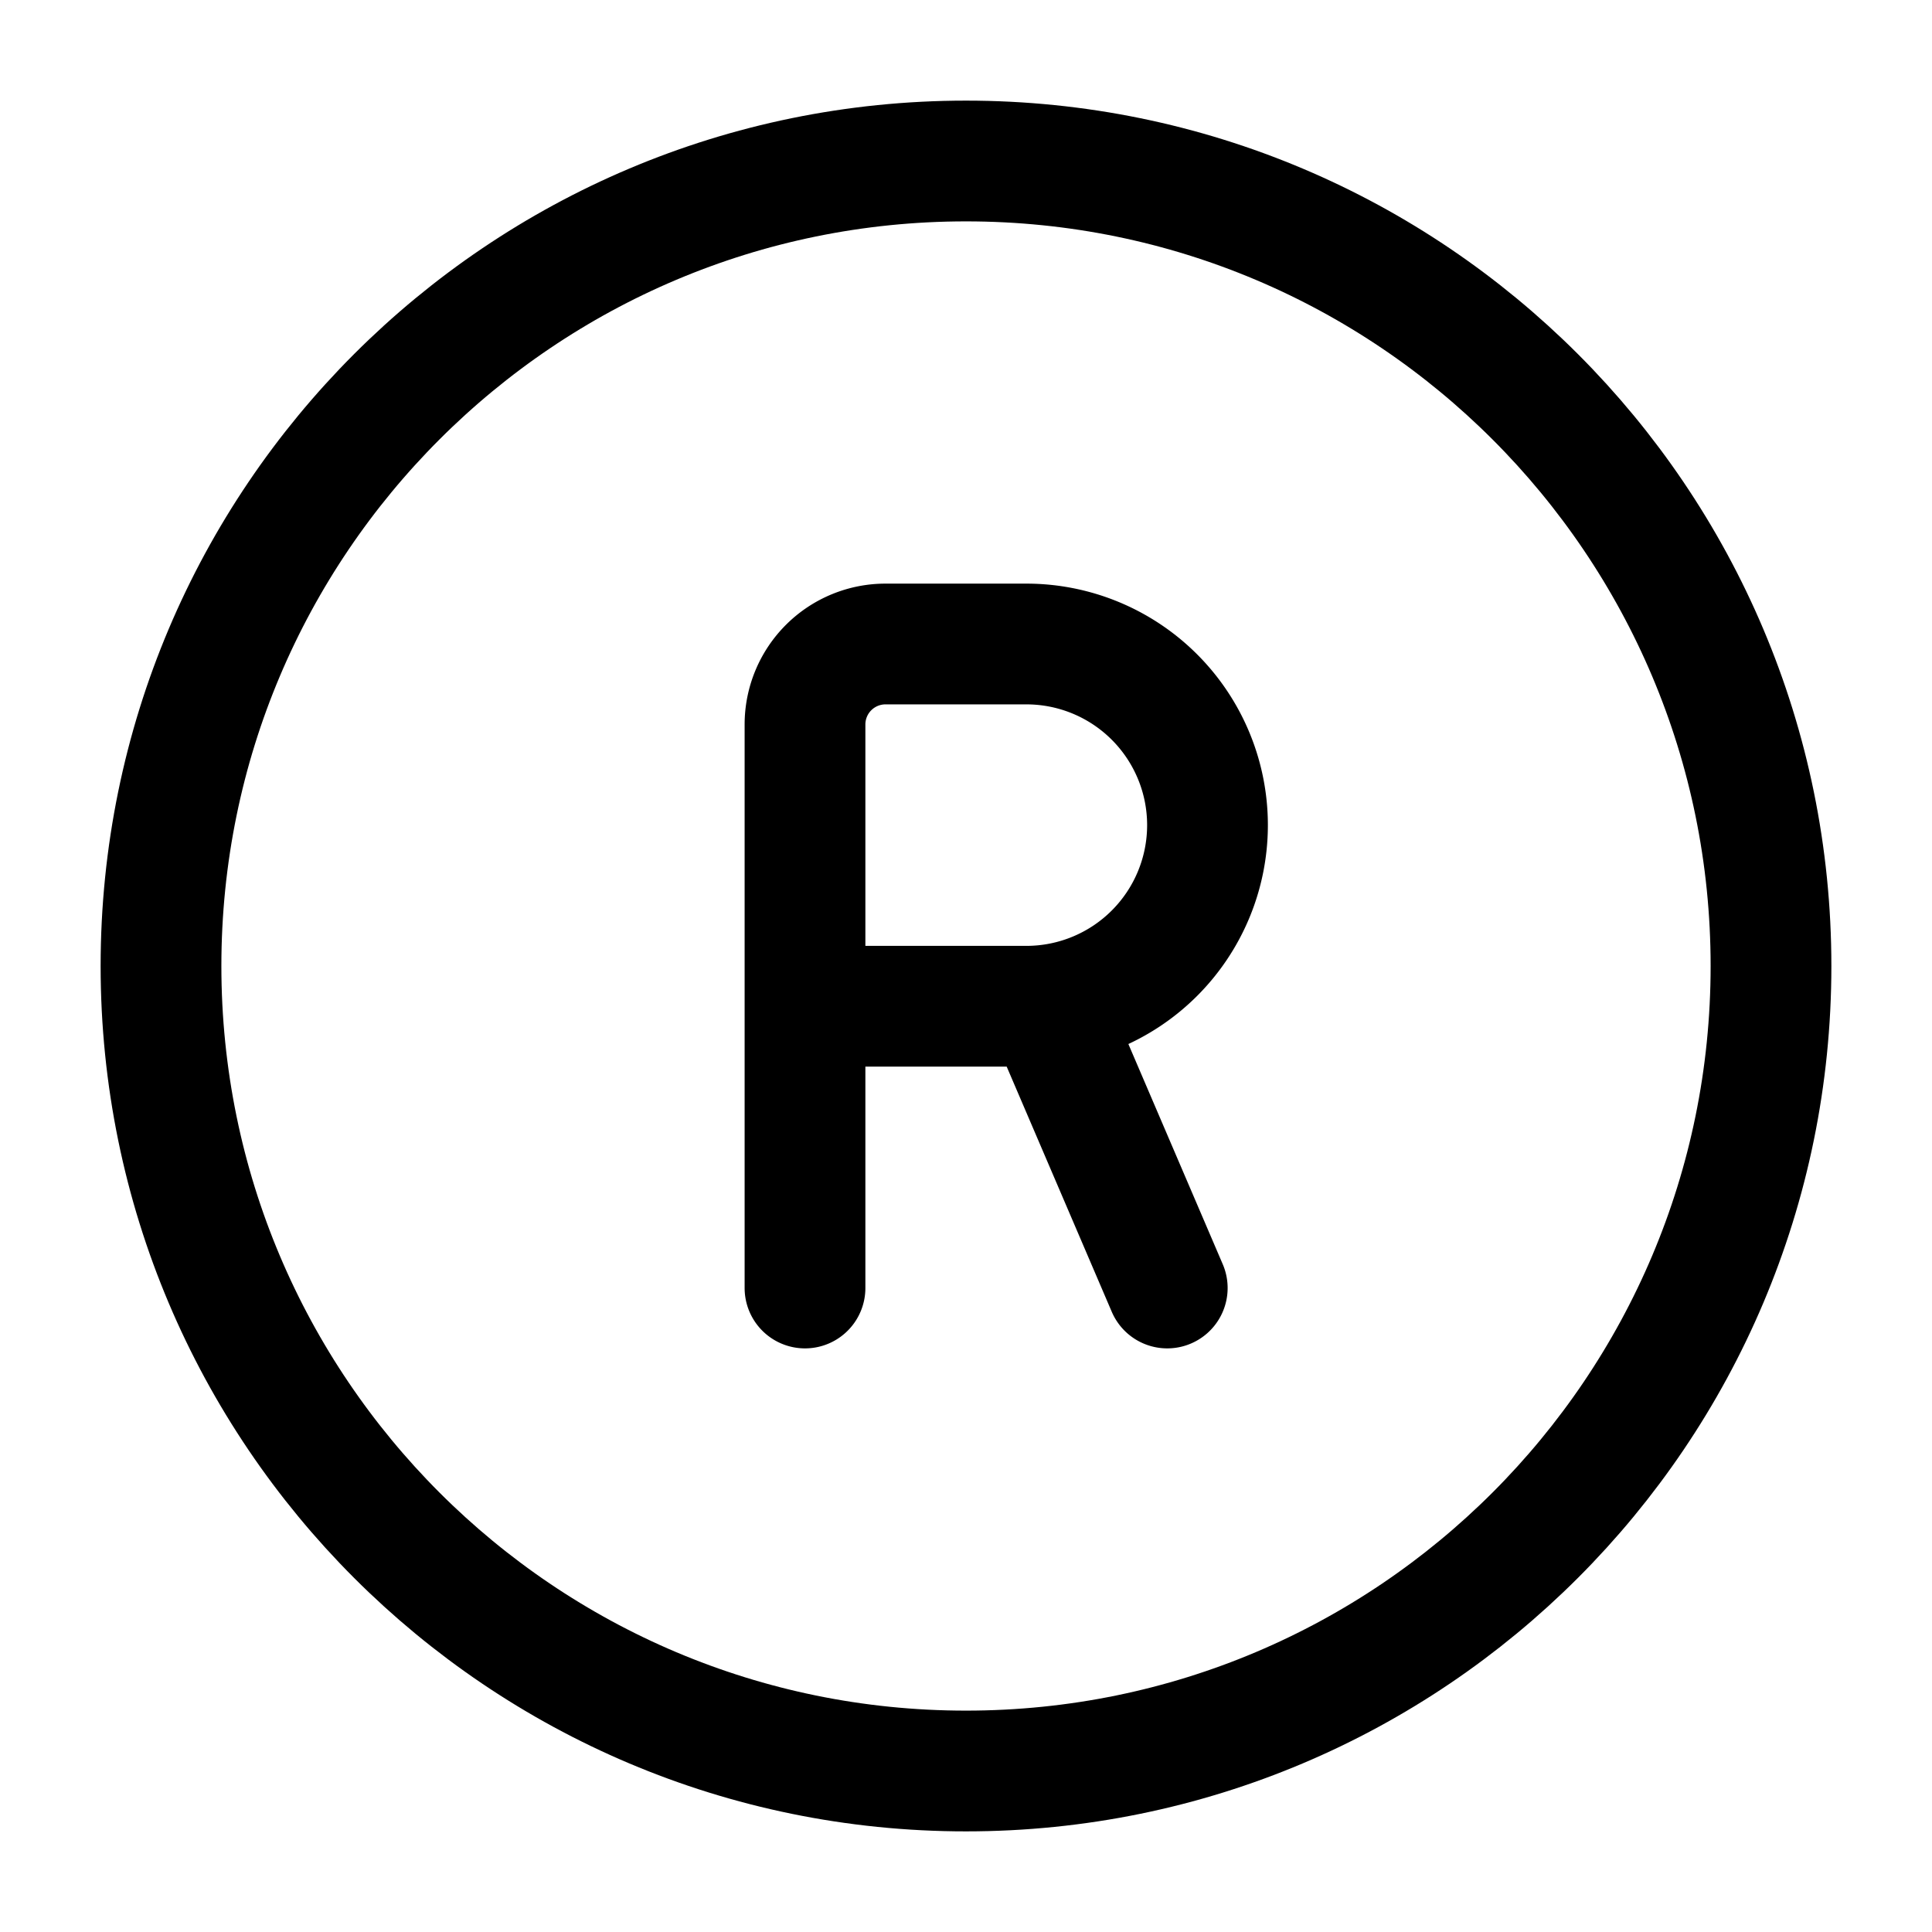 <svg xmlns="http://www.w3.org/2000/svg" width="3em" height="3em" viewBox="0 0 24 24"><g fill="none" stroke="currentColor" stroke-linecap="round" stroke-linejoin="round" stroke-width="1.5" color="currentColor"><path d="M22 12c0 5.523-4.477 10-10 10S2 17.523 2 12S6.477 2 12 2s10 4.477 10 10"/><path d="M10 16V9a1 1 0 0 1 1-1h1.75a2.25 2.25 0 0 1 0 4.5H10m3 0l1.5 3.5"/></g></svg>